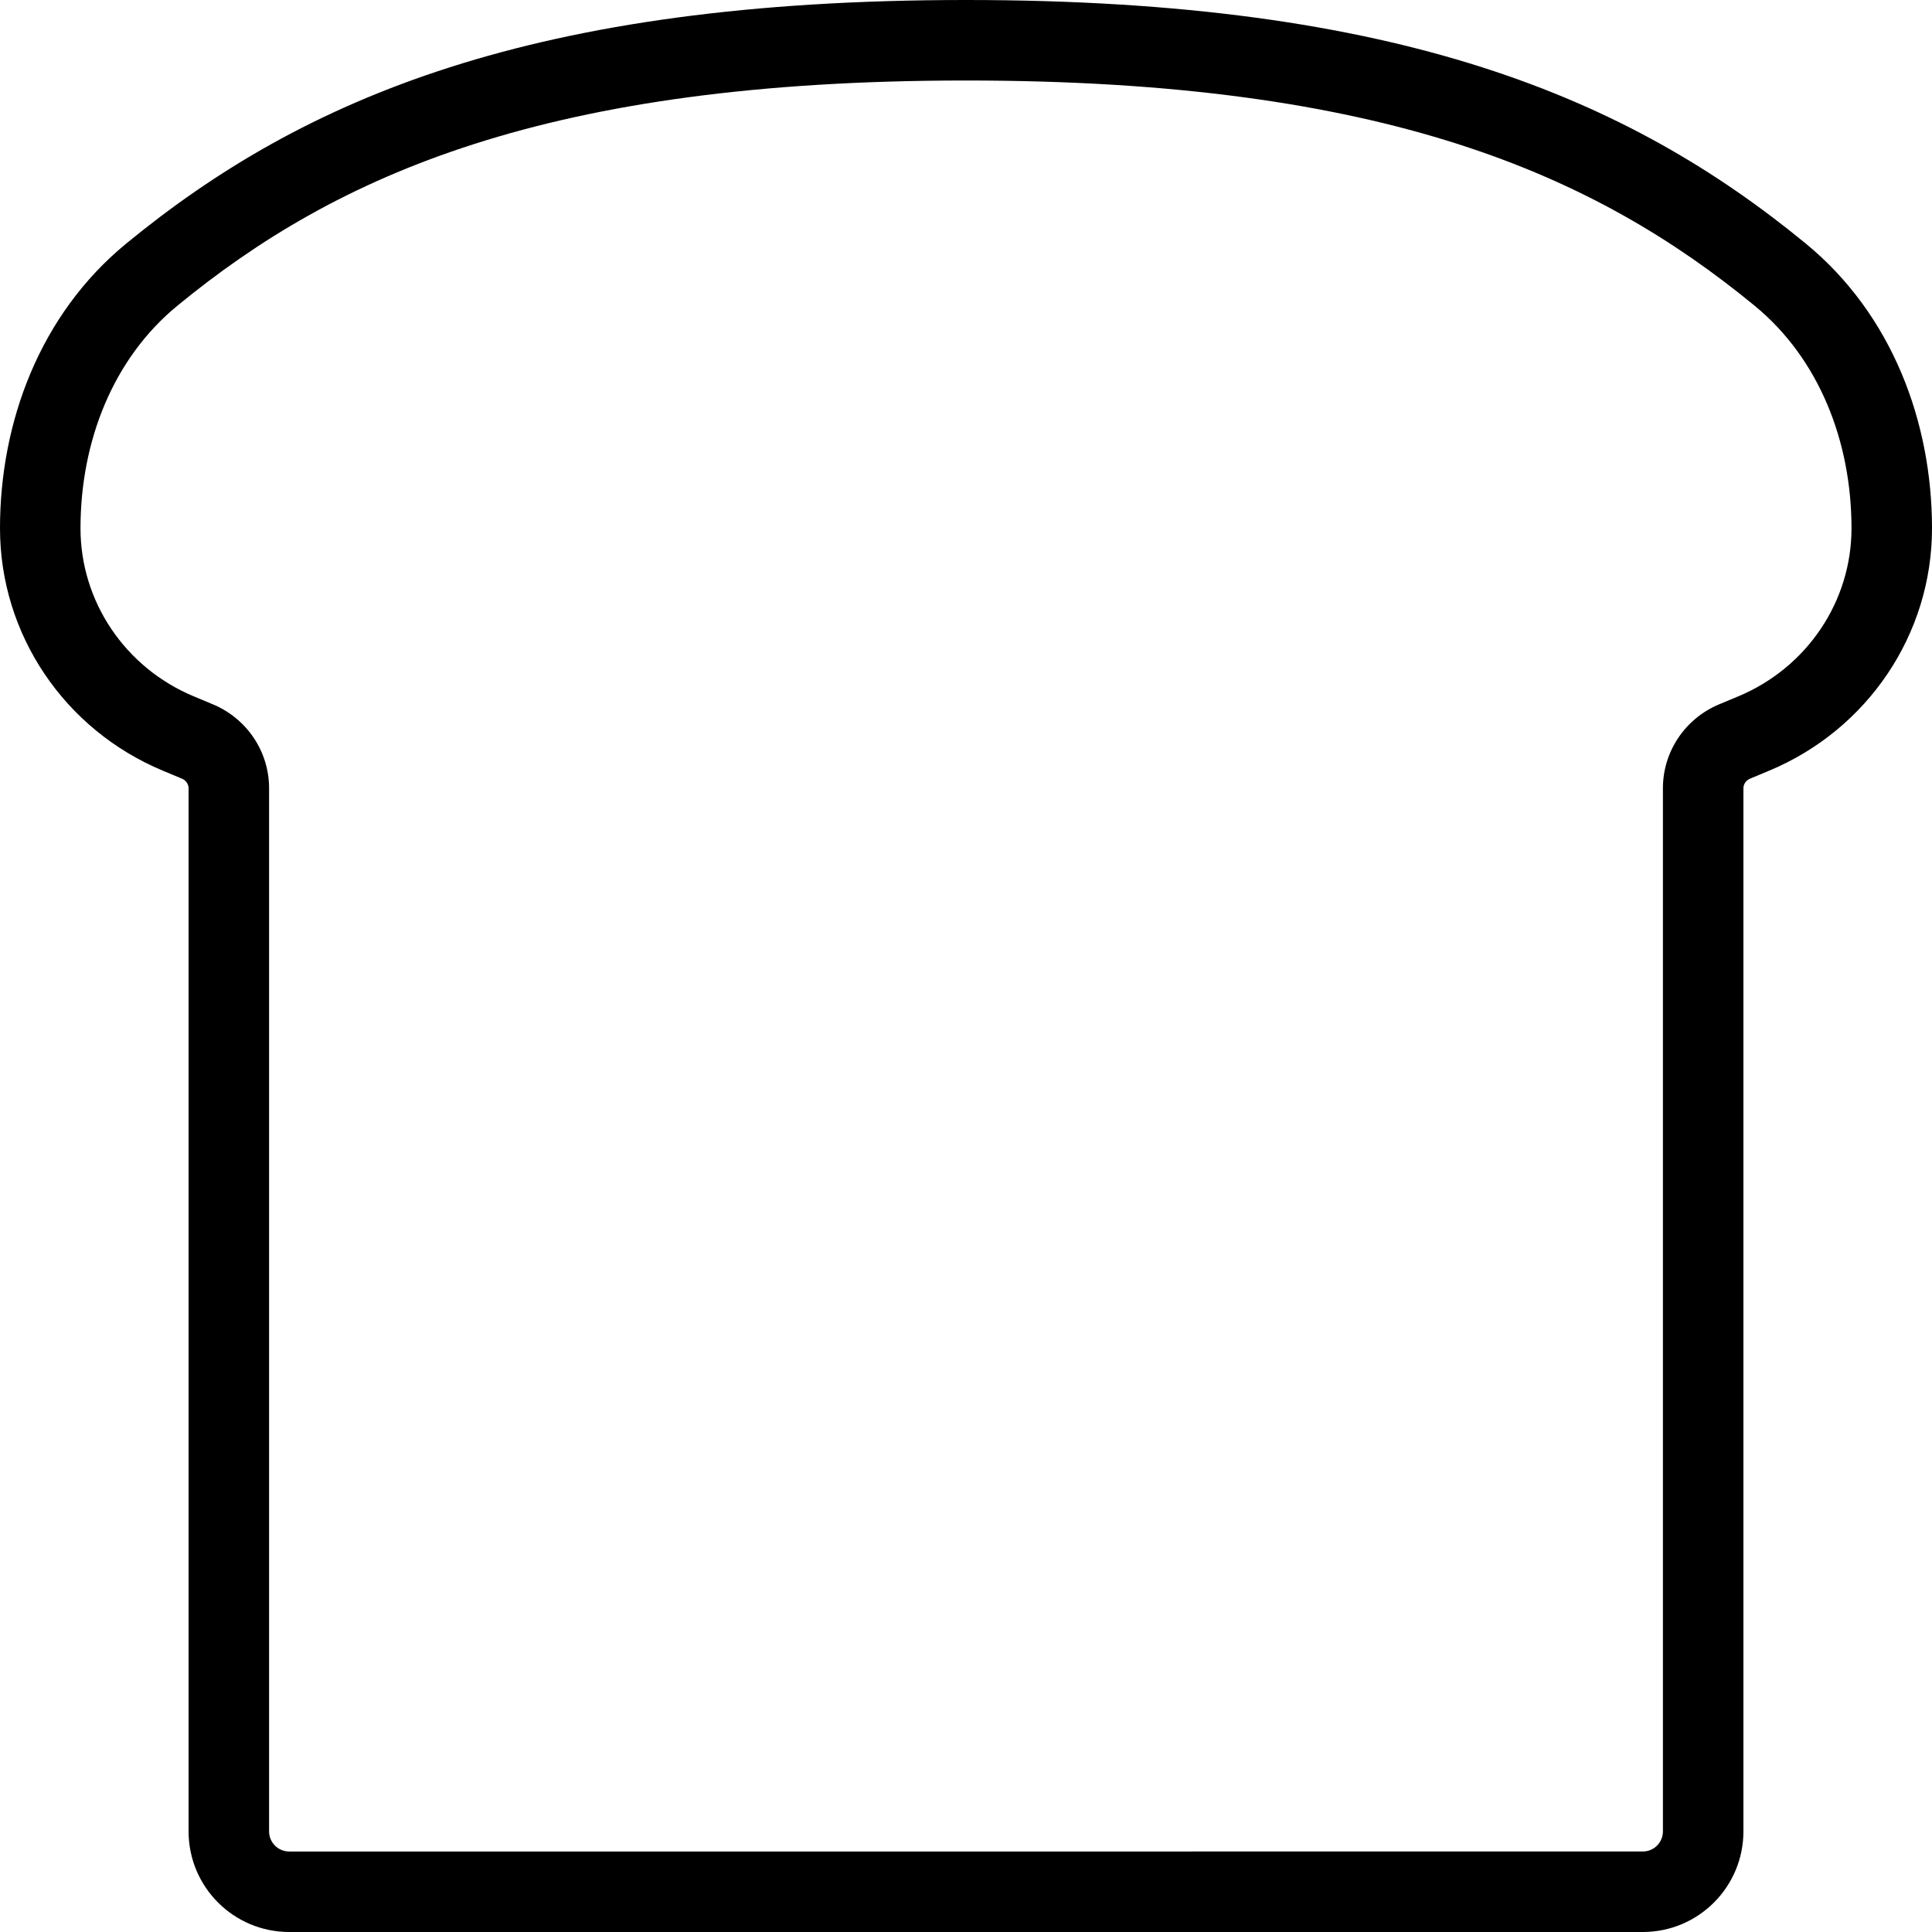 <svg xmlns="http://www.w3.org/2000/svg" width="192" height="192" fill="#000" viewBox="0 0 192 192">
  <path fill-rule="evenodd" d="M96 8c-41.639 0-62.509 9.351-78.382 22.39C11.236 35.633 8 43.852 8 52.506c0 7.246 4.403 13.835 11.253 16.695l1.906.796c3.356 1.401 5.582 4.668 5.582 8.335V182c0 1.105.895 2 2 2H163.259c1.105 0 2-.895 2-2V78.333c0-3.667 2.226-6.934 5.582-8.335l1.906-.796C179.597 66.341 184 59.752 184 52.506c0-8.655-3.236-16.873-9.618-22.116C158.509 17.351 137.639 8 96 8zM12.539 24.209C30.131 9.758 52.917 0 96 0c43.083 0 65.869 9.758 83.461 24.209C188.051 31.266 192 41.965 192 52.506c0 10.53-6.395 19.995-16.17 24.078l-1.906.796c-.431.18-.665.57-.665.953V182c0 5.523-4.477 10-10 10H28.741c-5.523 0-10-4.477-10-10V78.333c0-.383-.234-.773-.665-.953l-1.906-.796C6.395 72.502 0 63.037 0 52.506 0 41.965 3.949 31.266 12.539 24.209z"/>
</svg>